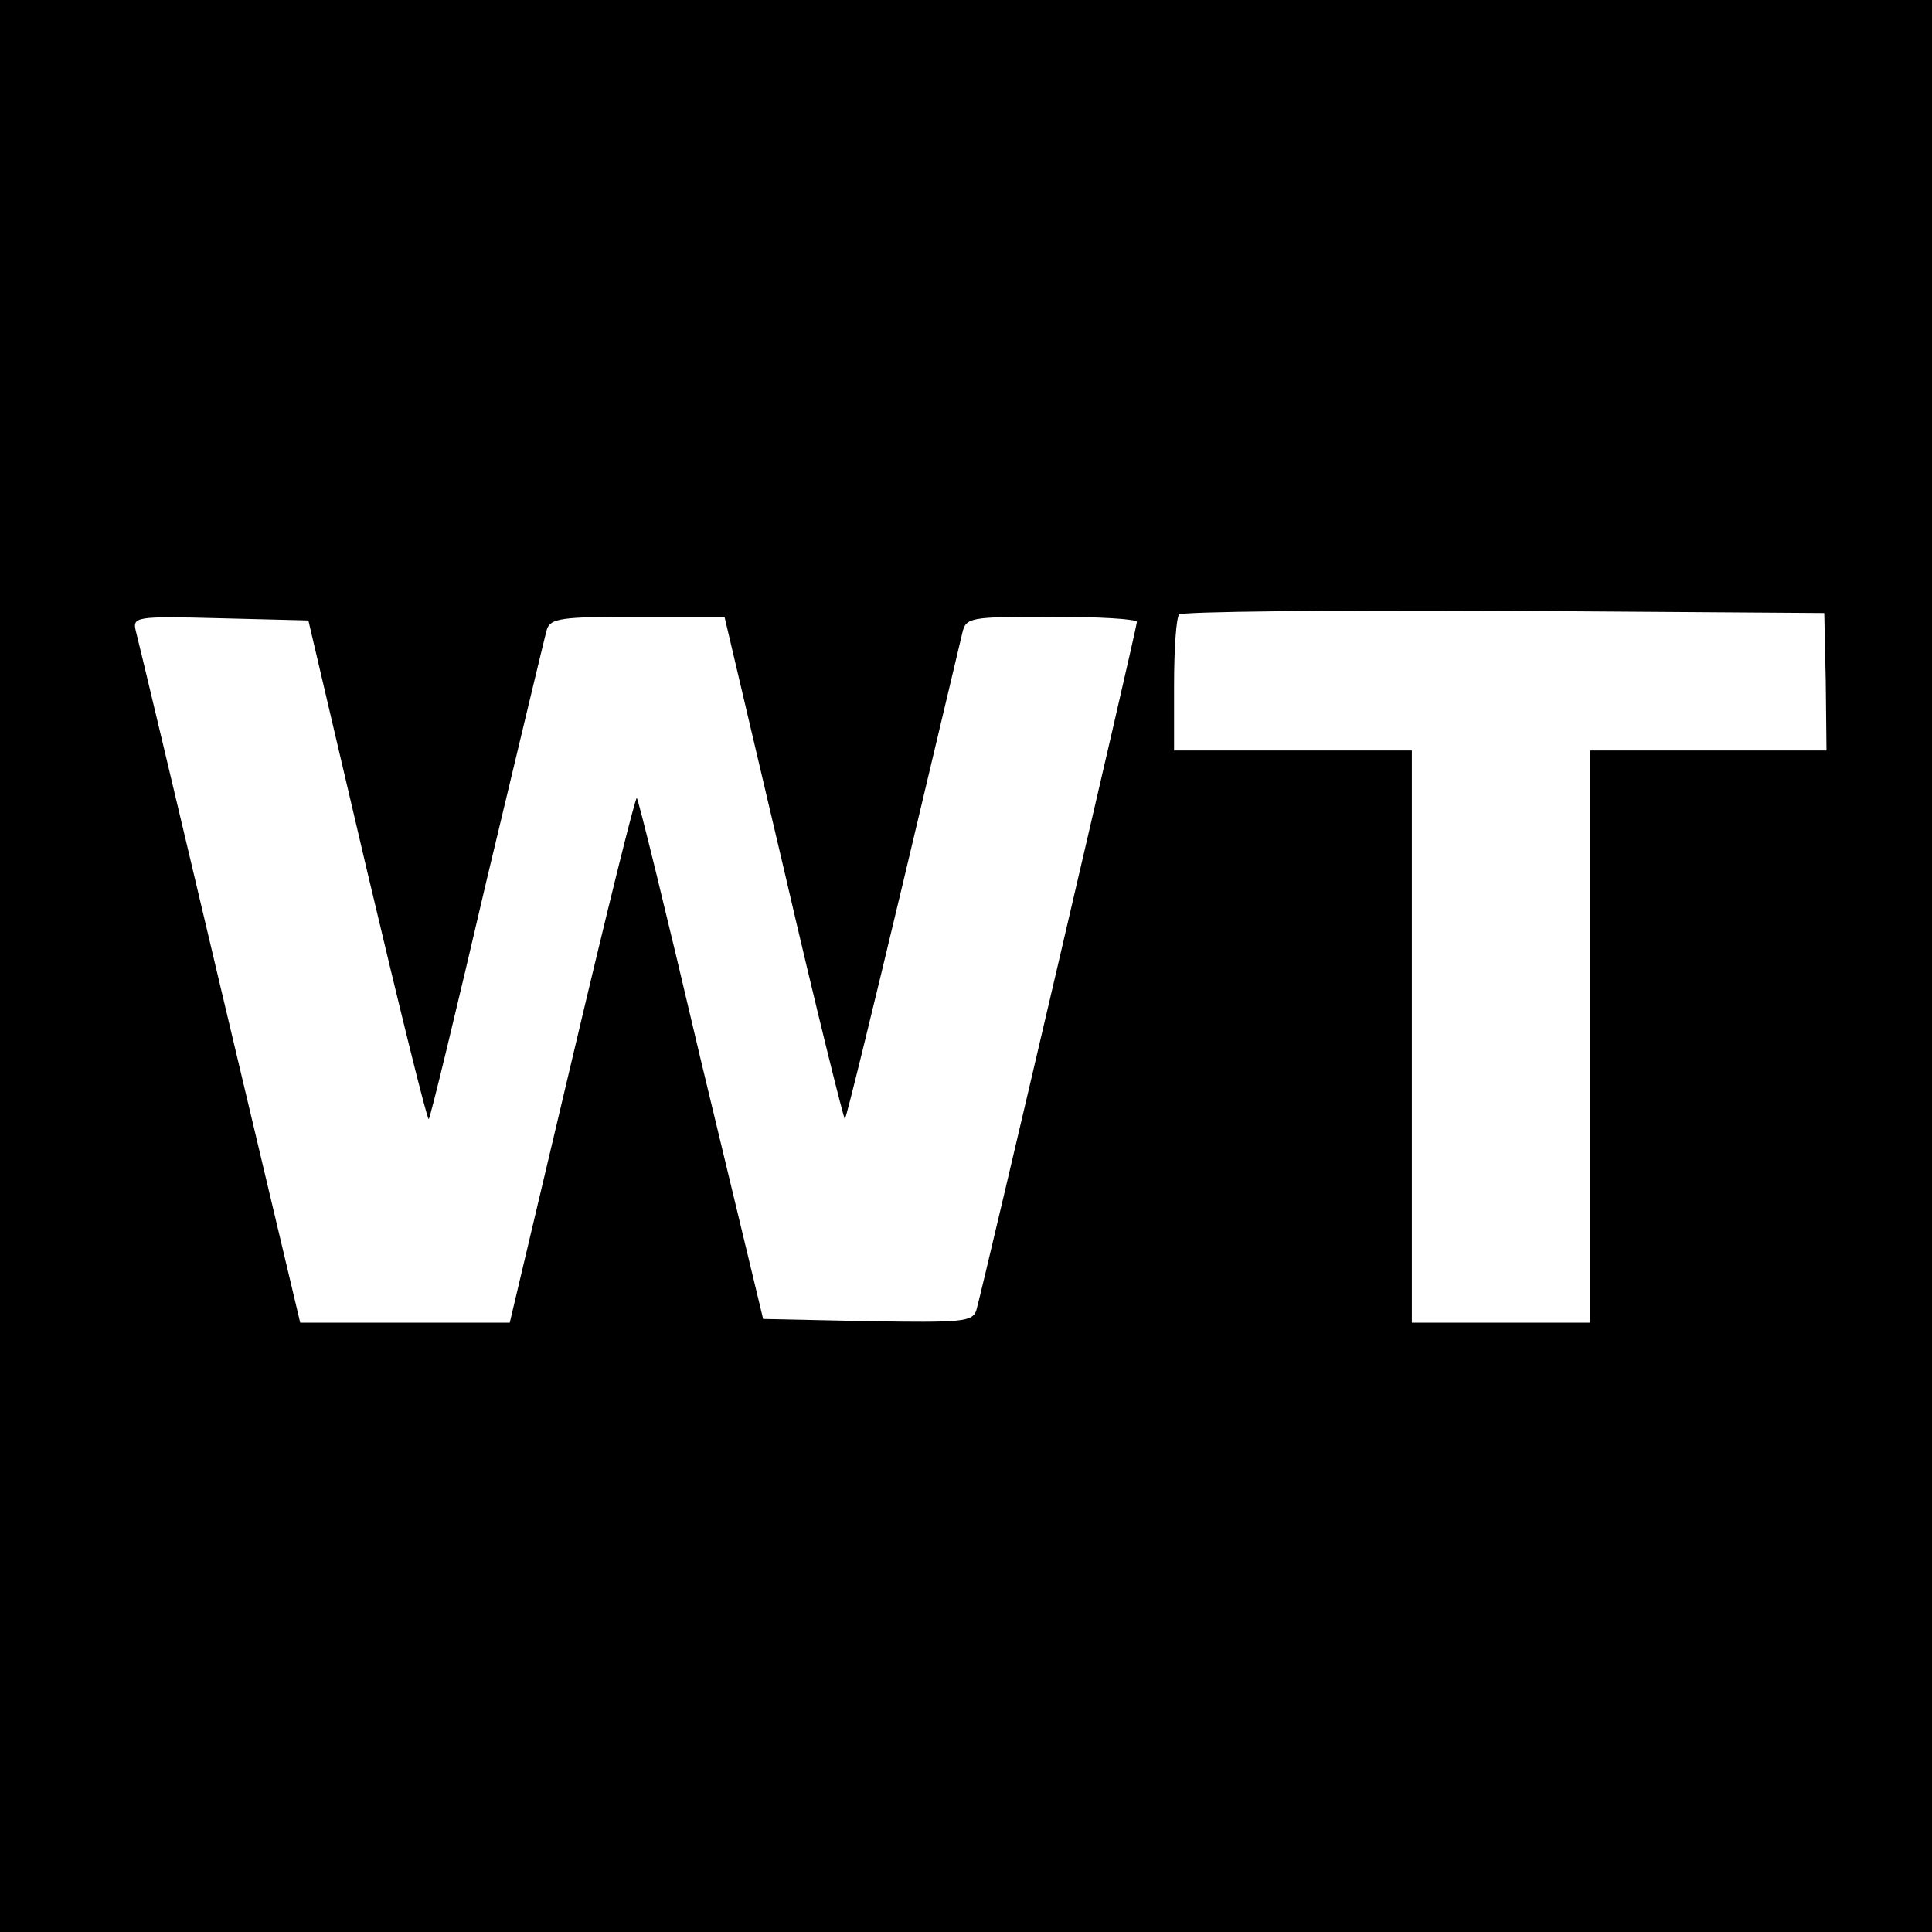 <?xml version="1.0" standalone="no"?>
<!DOCTYPE svg PUBLIC "-//W3C//DTD SVG 20010904//EN"
 "http://www.w3.org/TR/2001/REC-SVG-20010904/DTD/svg10.dtd">
<svg version="1.0" xmlns="http://www.w3.org/2000/svg"
 width="260pt" height="260pt" viewBox="0 0 260 260"
 preserveAspectRatio="xMidYMid meet">
<g transform="translate(0,260) scale(0.1,-0.1)"
fill="#000000" stroke="none">
<path d="M0 1300 l0 -1300 1300 0 1300 0 0 1300 0 1300 -1300 0 -1300 0 0
-1300z m2457 383 l1 -93 -159 0 -159 0 0 -385 0 -385 -120 0 -120 0 0 385 0
385 -160 0 -160 0 0 88 c0 49 3 92 7 95 3 4 200 6 437 5 l431 -3 2 -92z
m-1963 -255 c44 -186 81 -336 83 -334 2 1 37 146 78 322 42 175 78 327 81 337
5 15 20 17 122 17 l117 0 80 -340 c43 -186 81 -338 82 -336 2 2 37 145 78 317
41 173 77 324 80 337 5 21 9 22 120 22 63 0 115 -3 115 -7 0 -8 -207 -895
-216 -926 -5 -16 -19 -17 -146 -15 l-141 3 -84 349 c-45 192 -84 351 -86 352
-2 2 -41 -156 -87 -351 l-84 -355 -141 0 -141 0 -108 455 c-59 250 -110 464
-113 475 -5 20 -2 21 113 18 l119 -3 79 -337z"/>
</g>
</svg>
